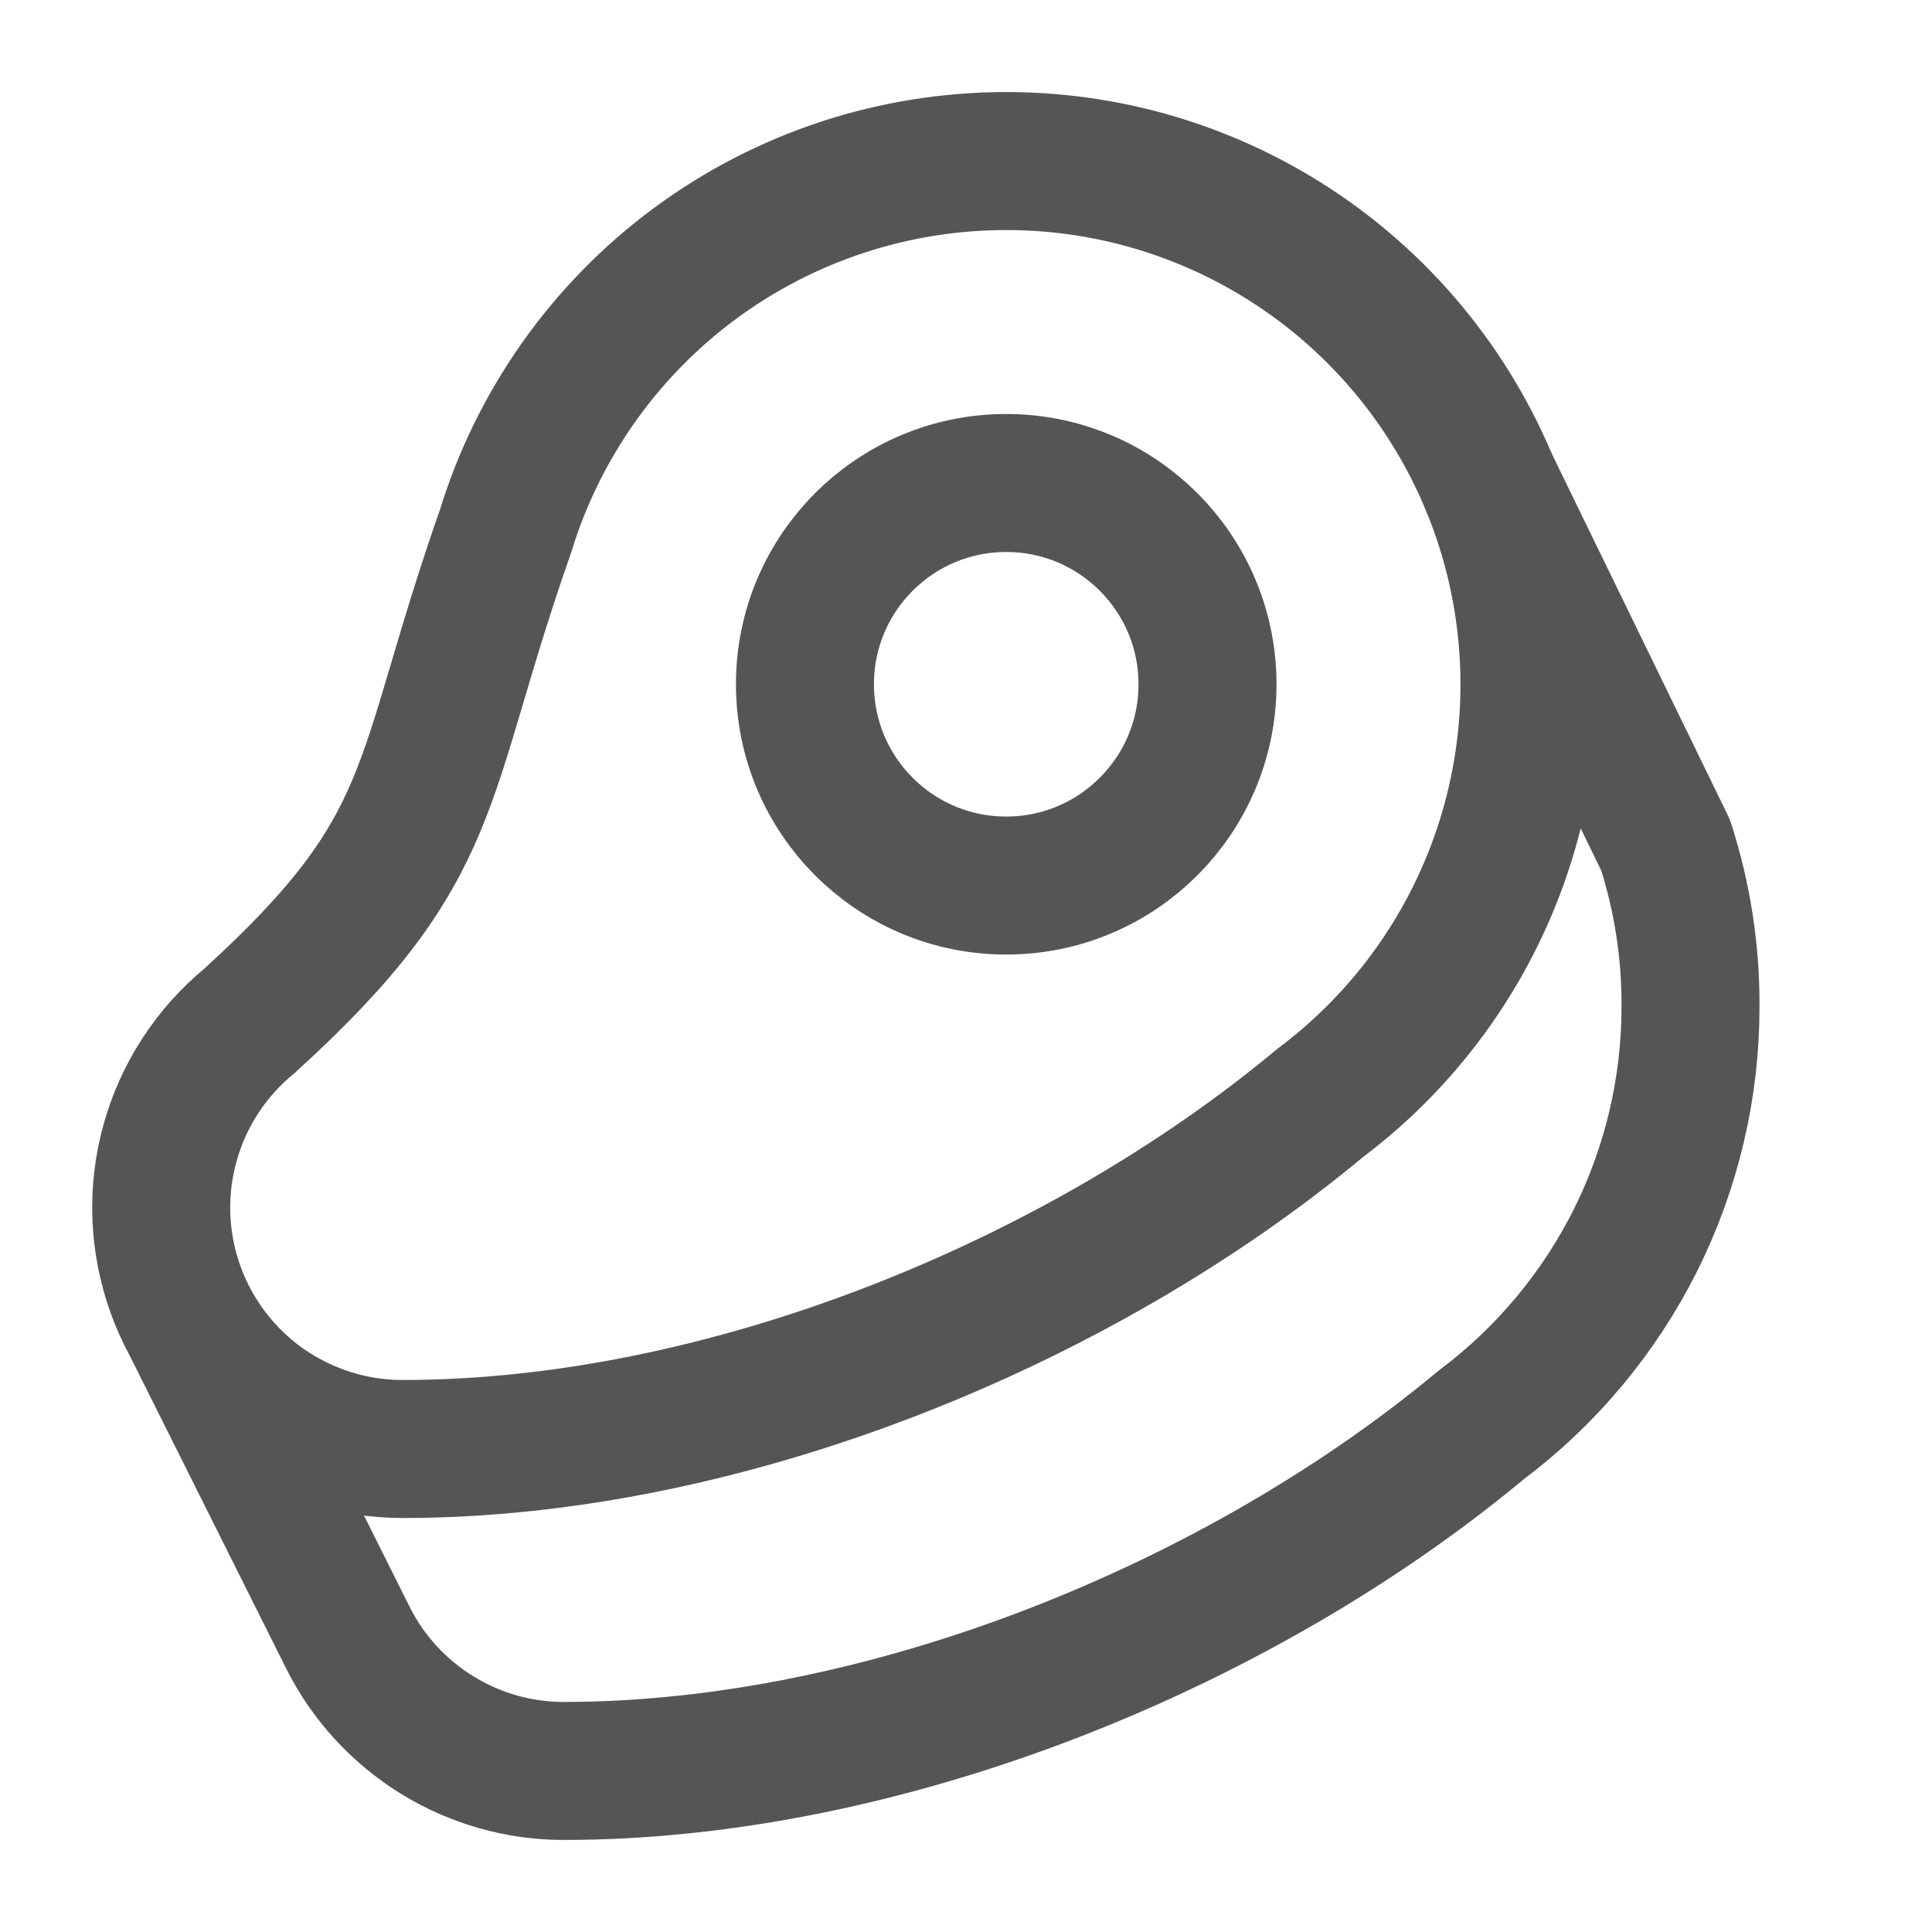 <svg width="14" height="14" viewBox="0 0 14 14" fill="none" xmlns="http://www.w3.org/2000/svg">
<path d="M7.291 6.417C8.097 6.417 8.75 5.764 8.75 4.958C8.75 4.153 8.097 3.5 7.291 3.5C6.486 3.5 5.833 4.153 5.833 4.958C5.833 5.764 6.486 6.417 7.291 6.417Z" stroke="#555555" stroke-linecap="round" stroke-linejoin="round"/>
<path d="M7.292 1.167C6.479 1.167 5.688 1.427 5.035 1.91C4.382 2.393 3.901 3.073 3.663 3.85C3.022 5.676 3.208 6.125 1.808 7.397C1.53 7.626 1.328 7.935 1.232 8.283C1.135 8.63 1.149 8.999 1.27 9.339C1.391 9.679 1.615 9.973 1.909 10.181C2.204 10.388 2.556 10.5 2.917 10.5C5.25 10.5 7.817 9.45 9.567 7.992C10.203 7.515 10.674 6.849 10.911 6.089C11.148 5.33 11.14 4.515 10.889 3.76C10.637 3.005 10.154 2.348 9.509 1.883C8.863 1.417 8.088 1.167 7.292 1.167Z" stroke="#555555" stroke-linecap="round" stroke-linejoin="round"/>
<path d="M10.792 3.5L12.07 6.125C12.191 6.502 12.252 6.896 12.25 7.292C12.251 7.88 12.114 8.461 11.851 8.988C11.587 9.514 11.205 9.972 10.734 10.325C8.984 11.783 6.417 12.833 4.084 12.833C3.759 12.833 3.441 12.742 3.165 12.571C2.889 12.4 2.665 12.156 2.52 11.865L1.4 9.625" stroke="#555555" stroke-linecap="round" stroke-linejoin="round"/>
</svg>
